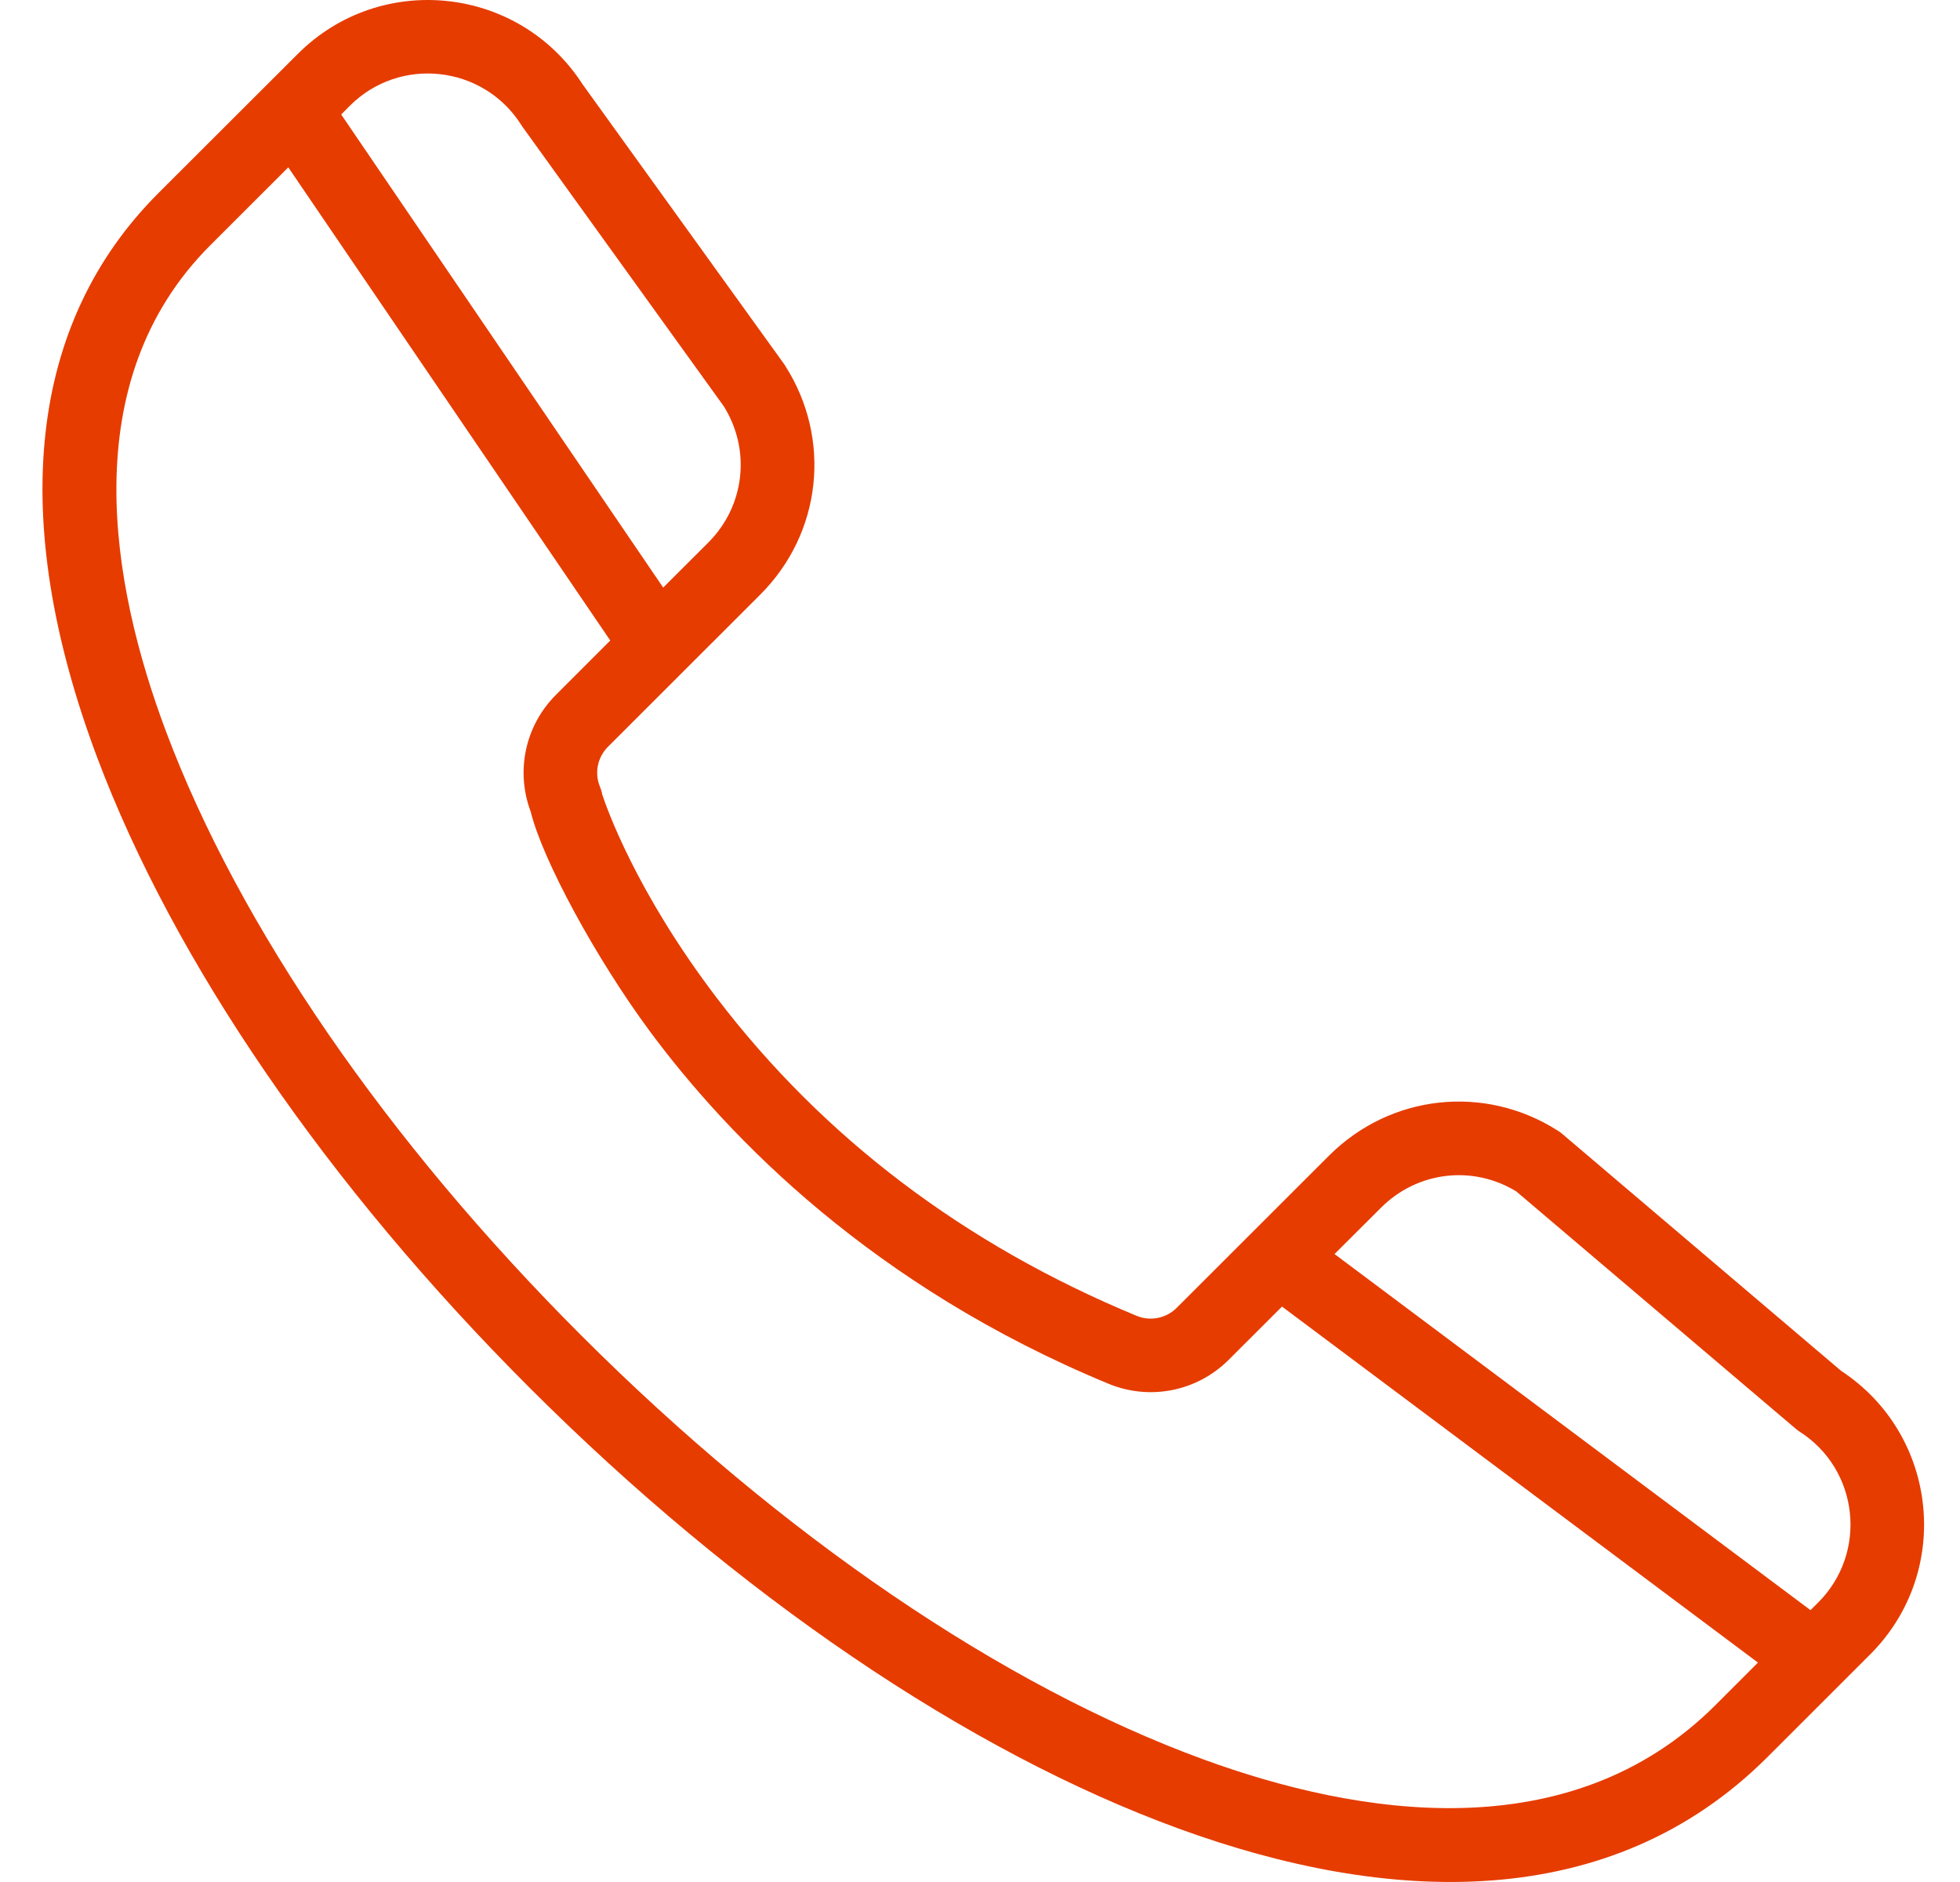 <svg width="25" height="24" viewBox="0 0 25 24" fill="none" xmlns="http://www.w3.org/2000/svg">
<path fill-rule="evenodd" clip-rule="evenodd" d="M19.922 14.456L23.484 17.482C24.724 18.296 24.908 20.046 23.854 21.098L22.545 22.406C20.537 24.412 17.7 24.292 15.034 23.319C12.34 22.336 9.401 20.34 6.759 17.701C4.178 15.123 2.217 12.264 1.237 9.653C0.094 6.604 0.364 4.118 2.02 2.463L3.409 1.076C3.409 1.076 3.41 1.076 3.41 1.075L3.799 0.687C4.857 -0.37 6.62 -0.181 7.43 1.074L10.003 4.645C10.008 4.653 10.013 4.66 10.017 4.667C10.612 5.601 10.481 6.8 9.697 7.583L7.755 9.523C7.62 9.658 7.58 9.858 7.653 10.034C7.666 10.065 7.676 10.098 7.681 10.13C7.731 10.283 8.105 11.364 9.142 12.725C10.502 14.509 12.304 15.873 14.498 16.78C14.673 16.852 14.874 16.813 15.009 16.678L16.951 14.738C17.735 13.955 18.935 13.823 19.869 14.418C19.888 14.429 19.905 14.442 19.922 14.456ZM22.9 18.216L19.34 15.193C18.783 14.854 18.078 14.938 17.615 15.401L17.022 15.992L23.093 20.533L23.191 20.436C23.827 19.8 23.712 18.738 22.951 18.255C22.933 18.243 22.916 18.23 22.9 18.216ZM6.646 1.589C6.65 1.596 6.655 1.604 6.66 1.611L9.232 5.181C9.581 5.74 9.501 6.453 9.033 6.92L8.459 7.493L4.352 1.46L4.462 1.349C5.101 0.711 6.163 0.832 6.646 1.589ZM7.422 17.038C9.97 19.583 12.787 21.501 15.356 22.439C17.304 23.149 20.017 23.606 21.881 21.744L22.423 21.202L16.352 16.662L15.672 17.341C15.268 17.744 14.666 17.864 14.139 17.646C11.136 16.405 9.299 14.515 8.287 13.149C7.6 12.22 6.918 10.96 6.77 10.353C6.574 9.835 6.698 9.253 7.092 8.86L7.784 8.168L3.677 2.134L2.684 3.126C0.945 4.863 1.415 7.455 2.116 9.324C3.049 11.813 4.934 14.553 7.422 17.038Z" fill="#E63C00"/>
</svg>
